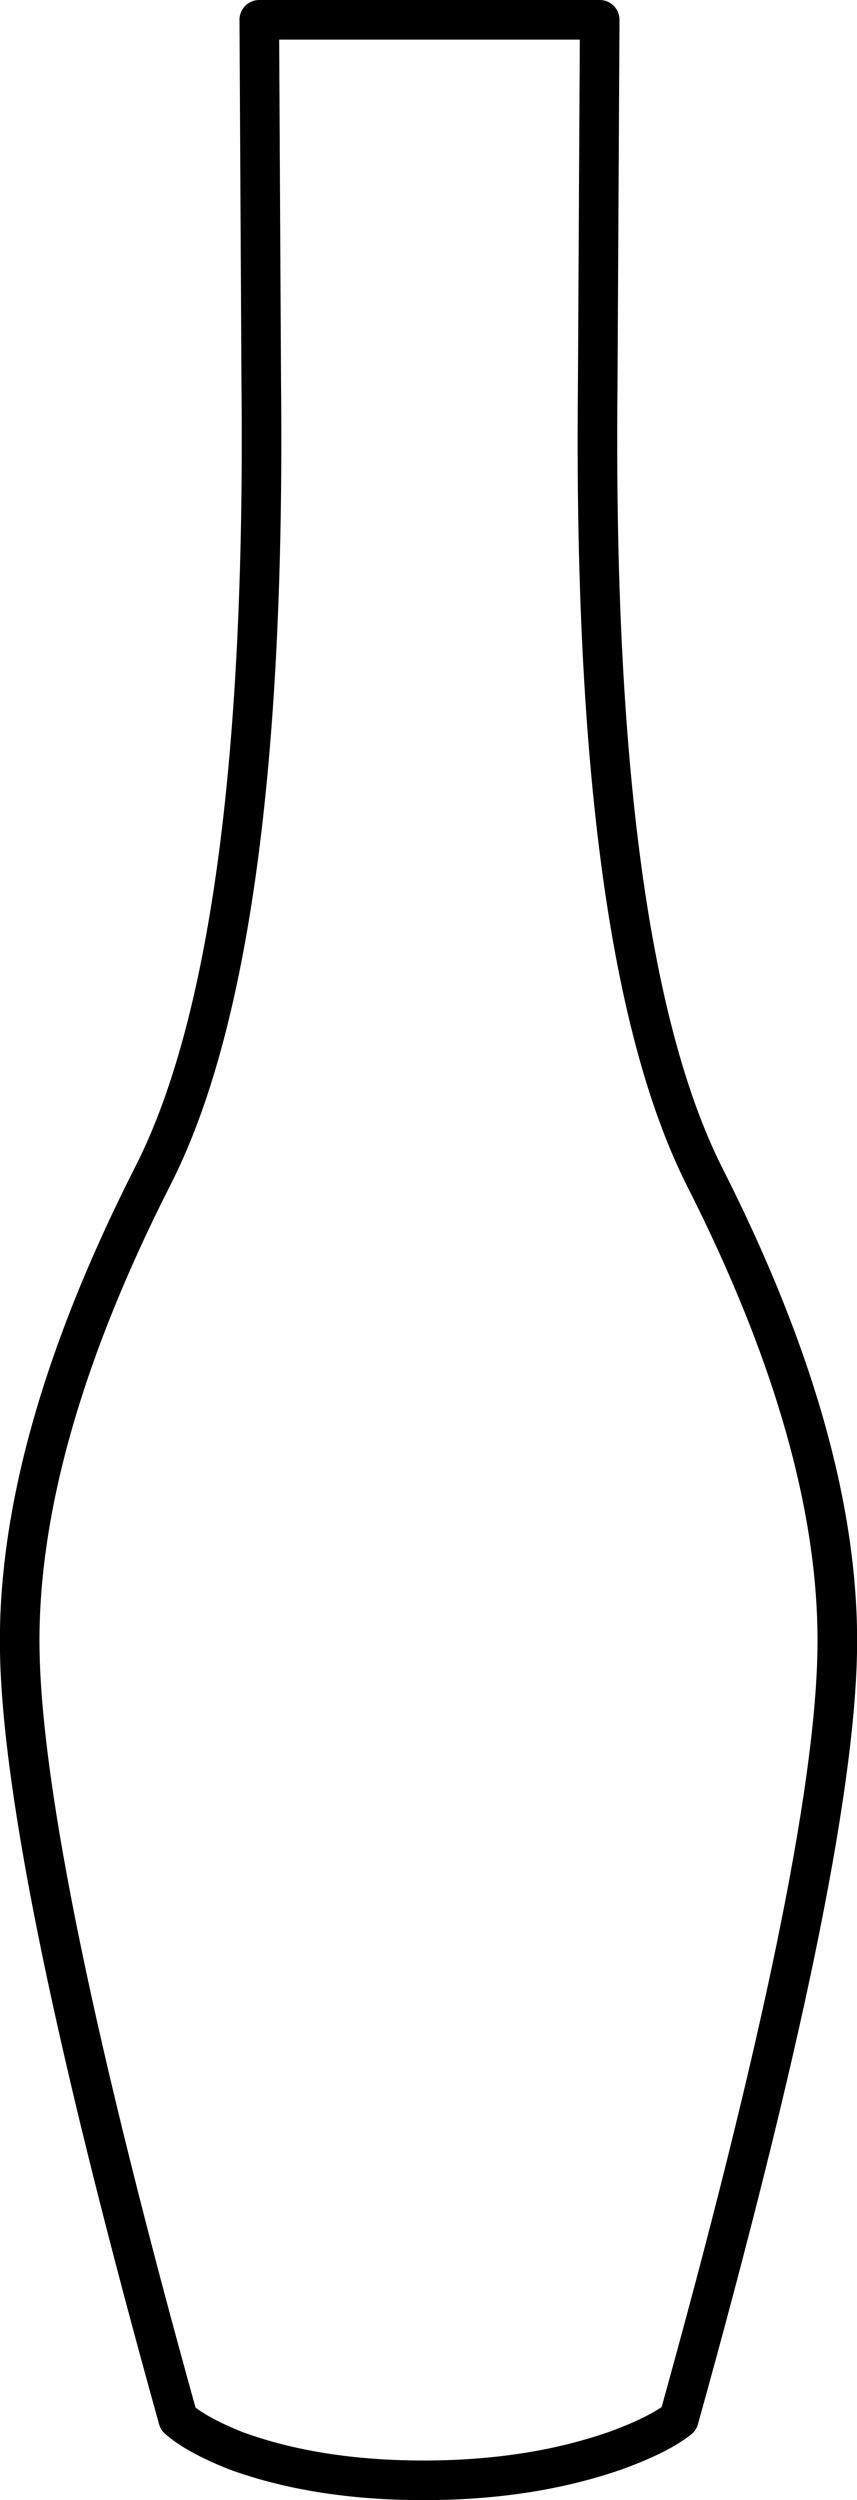 <?xml version="1.0" encoding="UTF-8" standalone="no"?>
<svg xmlns:xlink="http://www.w3.org/1999/xlink" height="63.1px" width="21.65px" xmlns="http://www.w3.org/2000/svg">
  <g transform="matrix(1.0, 0.0, 0.0, 1.0, 0.5, 0.5)">
    <path d="M14.65 0.0 L14.6 9.2 Q14.45 23.55 17.3 29.2 20.75 36.0 20.65 41.2 20.55 46.55 16.65 60.55 16.15 60.95 15.05 61.35 12.9 62.1 10.2 62.1 7.5 62.1 5.45 61.35 4.45 60.95 4.0 60.55 0.1 46.55 0.0 41.2 -0.1 36.0 3.35 29.2 6.25 23.55 6.1 9.2 L6.05 0.0 14.65 0.0" fill="#ffffff" fill-opacity="0.0" fill-rule="evenodd" stroke="none"/>
    <path d="M14.65 0.0 L14.6 9.2 Q14.45 23.55 17.3 29.2 20.75 36.0 20.65 41.2 20.55 46.55 16.65 60.55 16.15 60.95 15.05 61.35 12.9 62.1 10.2 62.1 7.5 62.1 5.45 61.35 4.45 60.95 4.0 60.55 0.1 46.55 0.0 41.2 -0.1 36.0 3.35 29.2 6.25 23.55 6.1 9.2 L6.05 0.0 14.65 0.0 Z" fill="none" stroke="#000000" stroke-linecap="round" stroke-linejoin="round" stroke-width="1.0"/>
  </g>
</svg>
